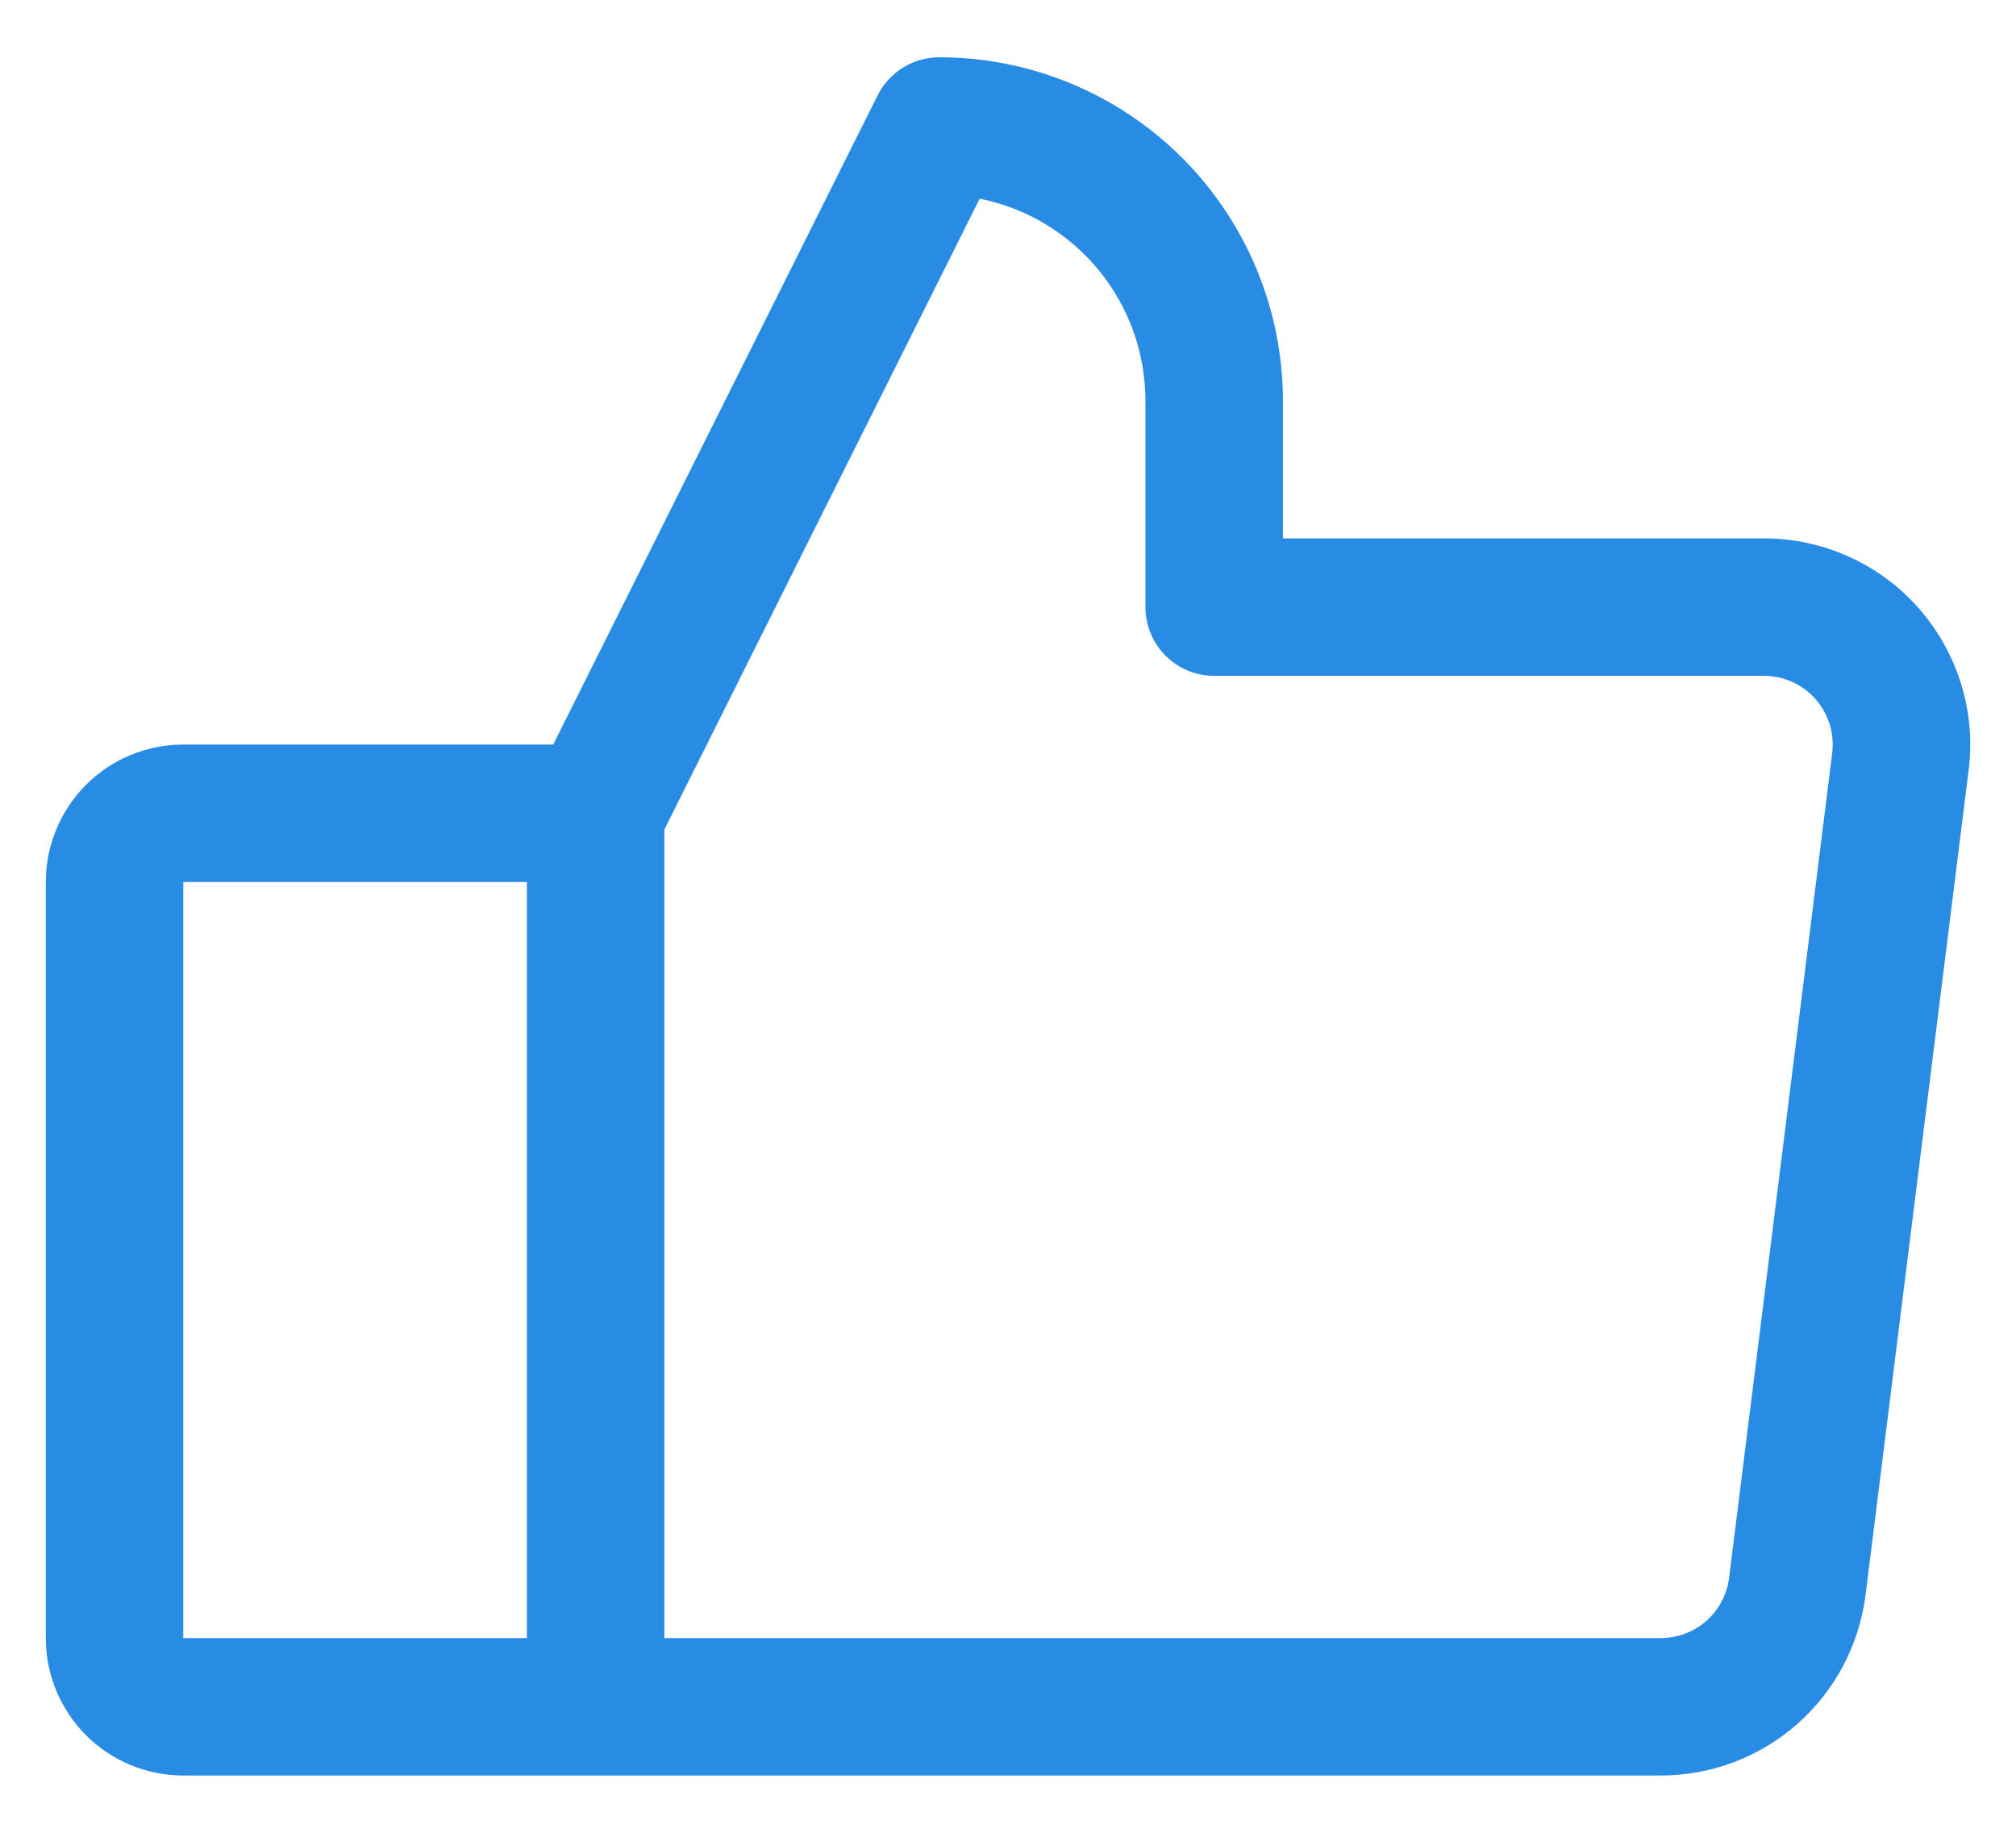 <svg xmlns="http://www.w3.org/2000/svg" width="22" height="20" viewBox="0 0 22 20" fill="none">
  <path d="M20.937 6.636C20.726 6.397 20.466 6.205 20.175 6.074C19.884 5.943 19.569 5.875 19.25 5.875H14V4.375C14 3.38 13.604 2.427 12.901 1.723C12.198 1.02 11.244 0.625 10.25 0.625C10.11 0.625 9.974 0.664 9.855 0.737C9.737 0.81 9.641 0.915 9.578 1.039L6.037 8.125H2C1.602 8.125 1.22 8.283 0.939 8.564C0.658 8.846 0.5 9.227 0.5 9.625V17.875C0.5 18.273 0.658 18.654 0.939 18.936C1.22 19.217 1.602 19.375 2 19.375H18.125C18.673 19.375 19.202 19.175 19.613 18.813C20.024 18.45 20.289 17.95 20.358 17.406L21.483 8.406C21.523 8.089 21.495 7.768 21.401 7.463C21.306 7.157 21.148 6.876 20.937 6.636ZM2 9.625H5.75V17.875H2V9.625ZM19.994 8.219L18.869 17.219C18.846 17.4 18.758 17.567 18.621 17.688C18.484 17.808 18.307 17.875 18.125 17.875H7.25V9.052L10.691 2.168C11.201 2.27 11.66 2.546 11.99 2.948C12.32 3.351 12.5 3.855 12.5 4.375V6.625C12.5 6.824 12.579 7.015 12.719 7.155C12.86 7.296 13.051 7.375 13.25 7.375H19.25C19.356 7.375 19.461 7.398 19.558 7.441C19.655 7.485 19.742 7.549 19.812 7.629C19.883 7.709 19.935 7.803 19.967 7.904C19.998 8.006 20.007 8.113 19.994 8.219Z" fill="#288BE4"/>
</svg>
